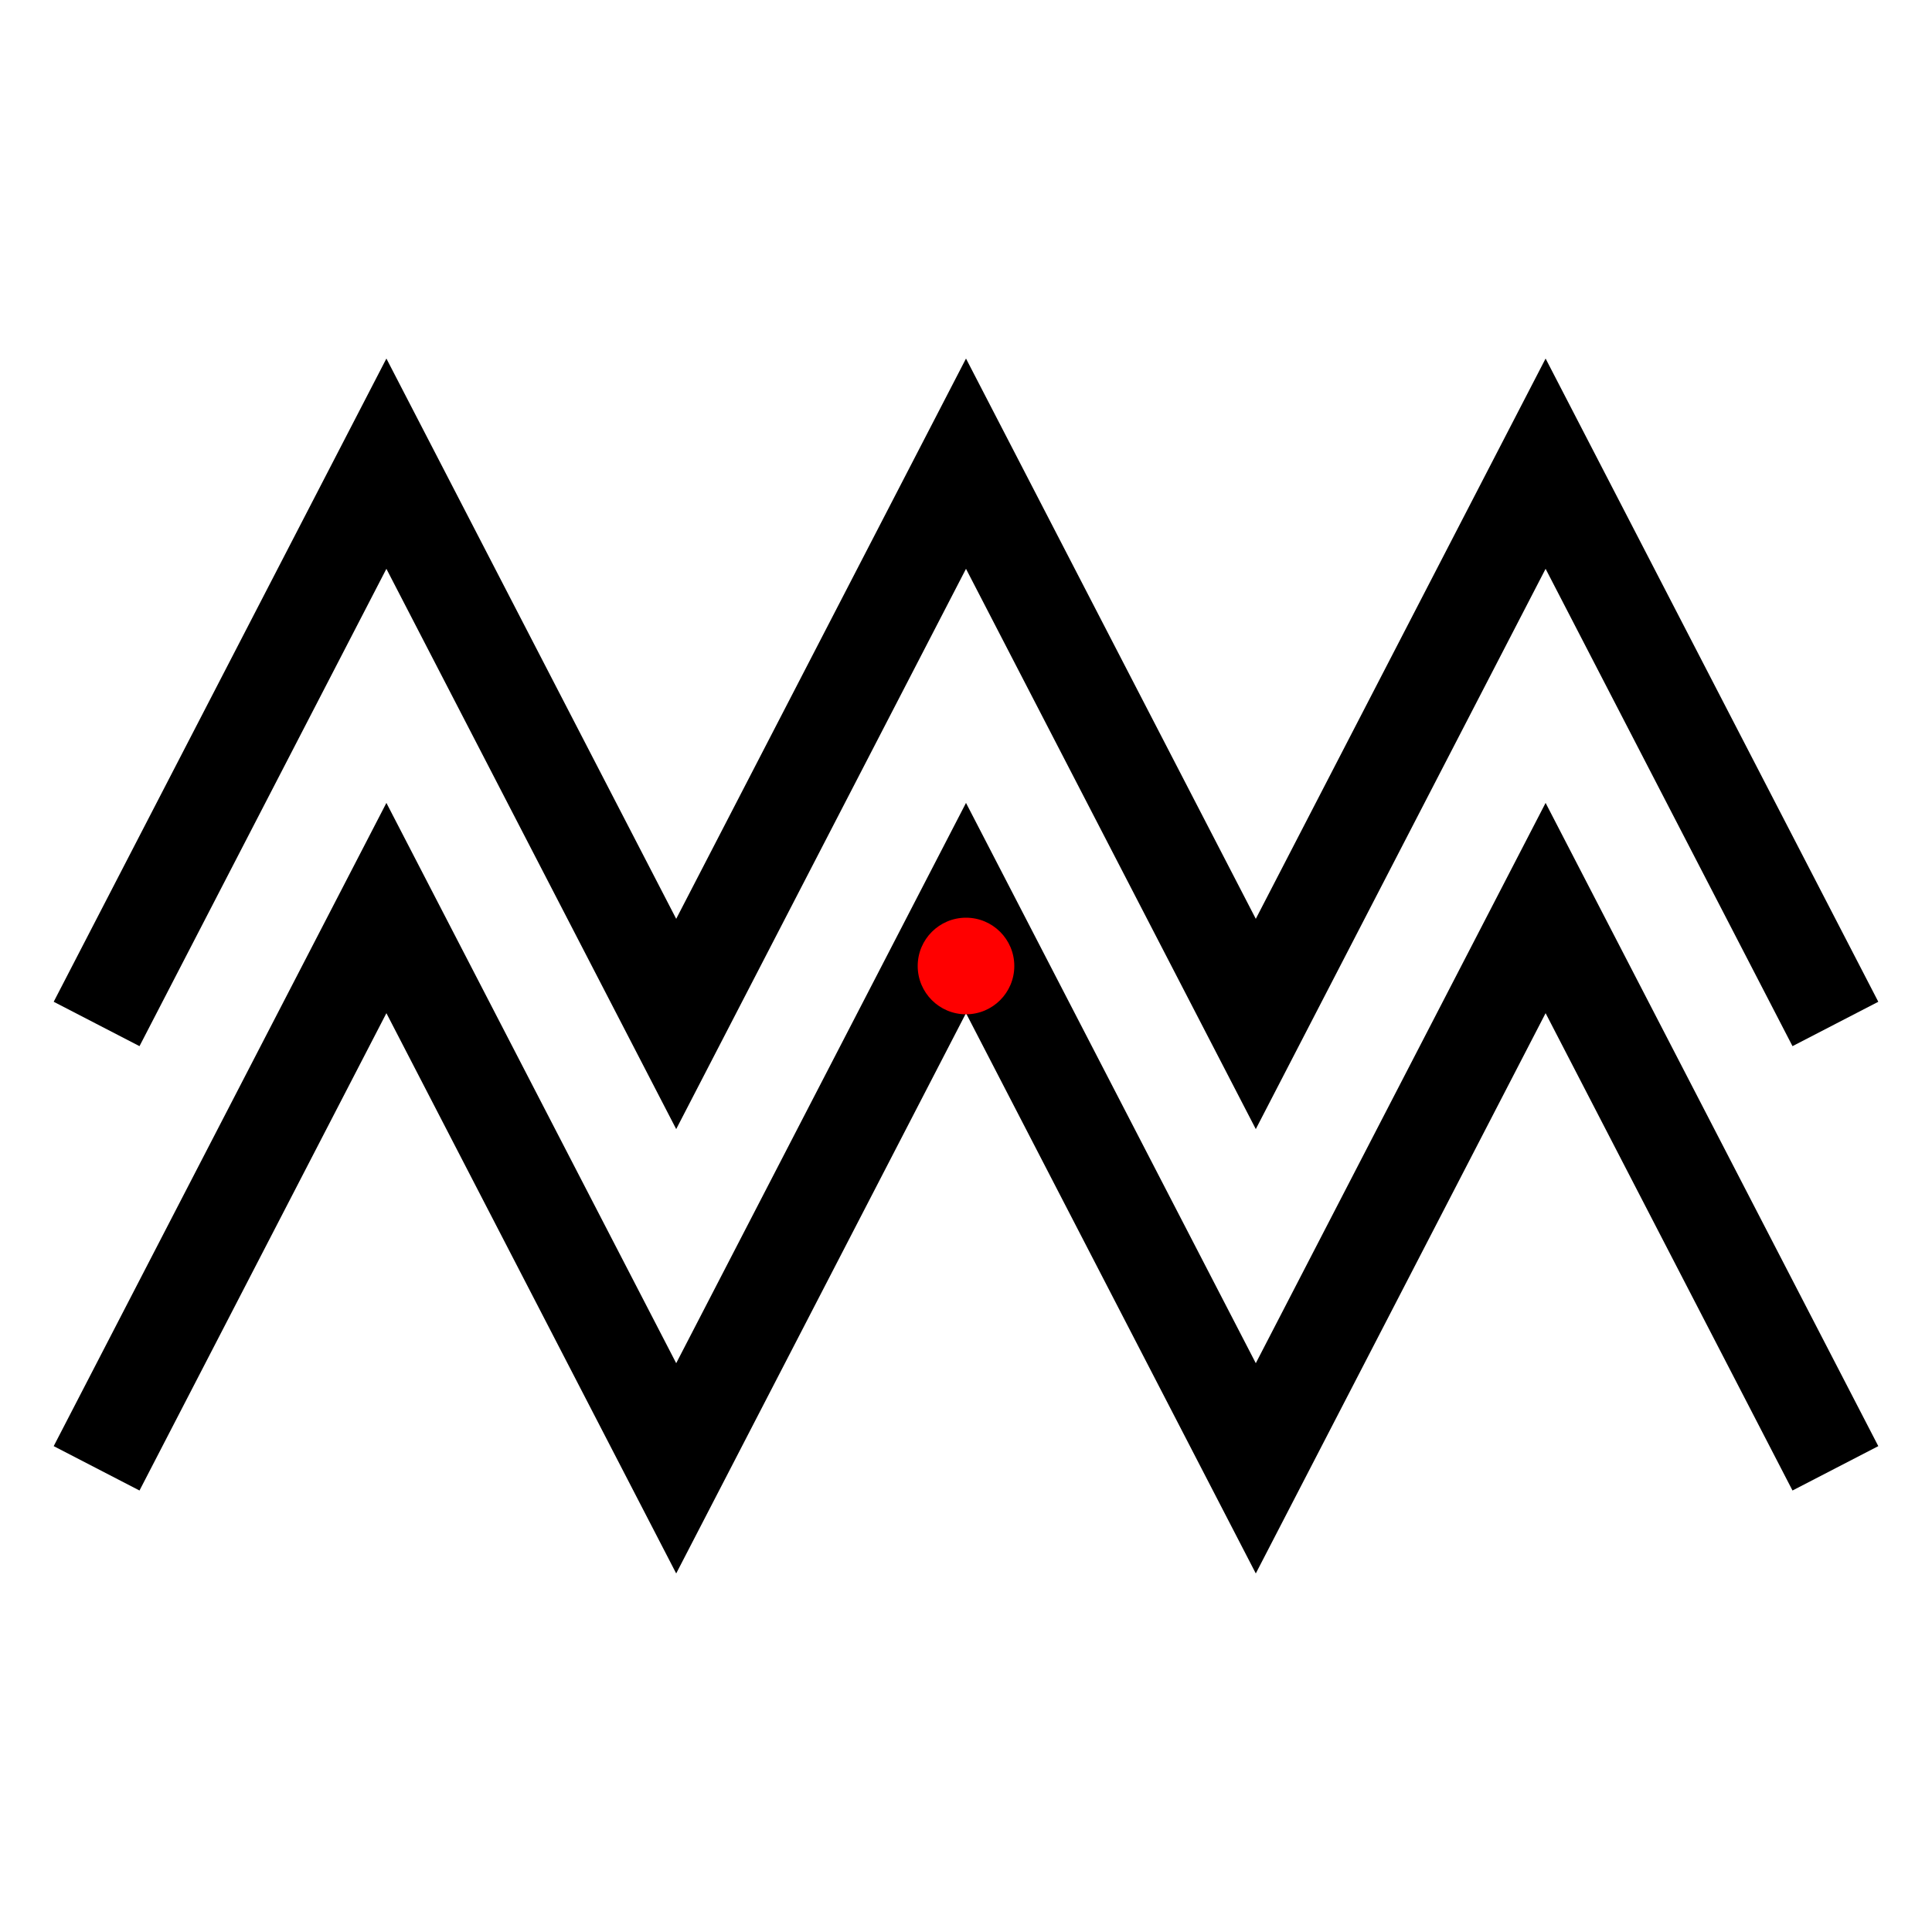 <?xml version="1.0" encoding="utf-8"?>
<svg width="100px" height="100px" viewBox="0 0 100 100" version="1.1" xmlns="http://www.w3.org/2000/svg">
  <polyline fill="#000000" fill-opacity="0" fill-rule="nonzero" stroke="#000000" stroke-width="5" points="5 53 20 24 35 53 50 24 65 53 80 24 95 53"/>
  <polyline fill="#000000" fill-opacity="0" fill-rule="nonzero" stroke="#000000" stroke-width="5" points="5 76 20 47 35 76 50 47 65 76 80 47 95 76"/>
  <circle id="origin" cx="50" cy="50" r="2.5" style="fill: rgb(255, 0, 0);"/>
</svg>